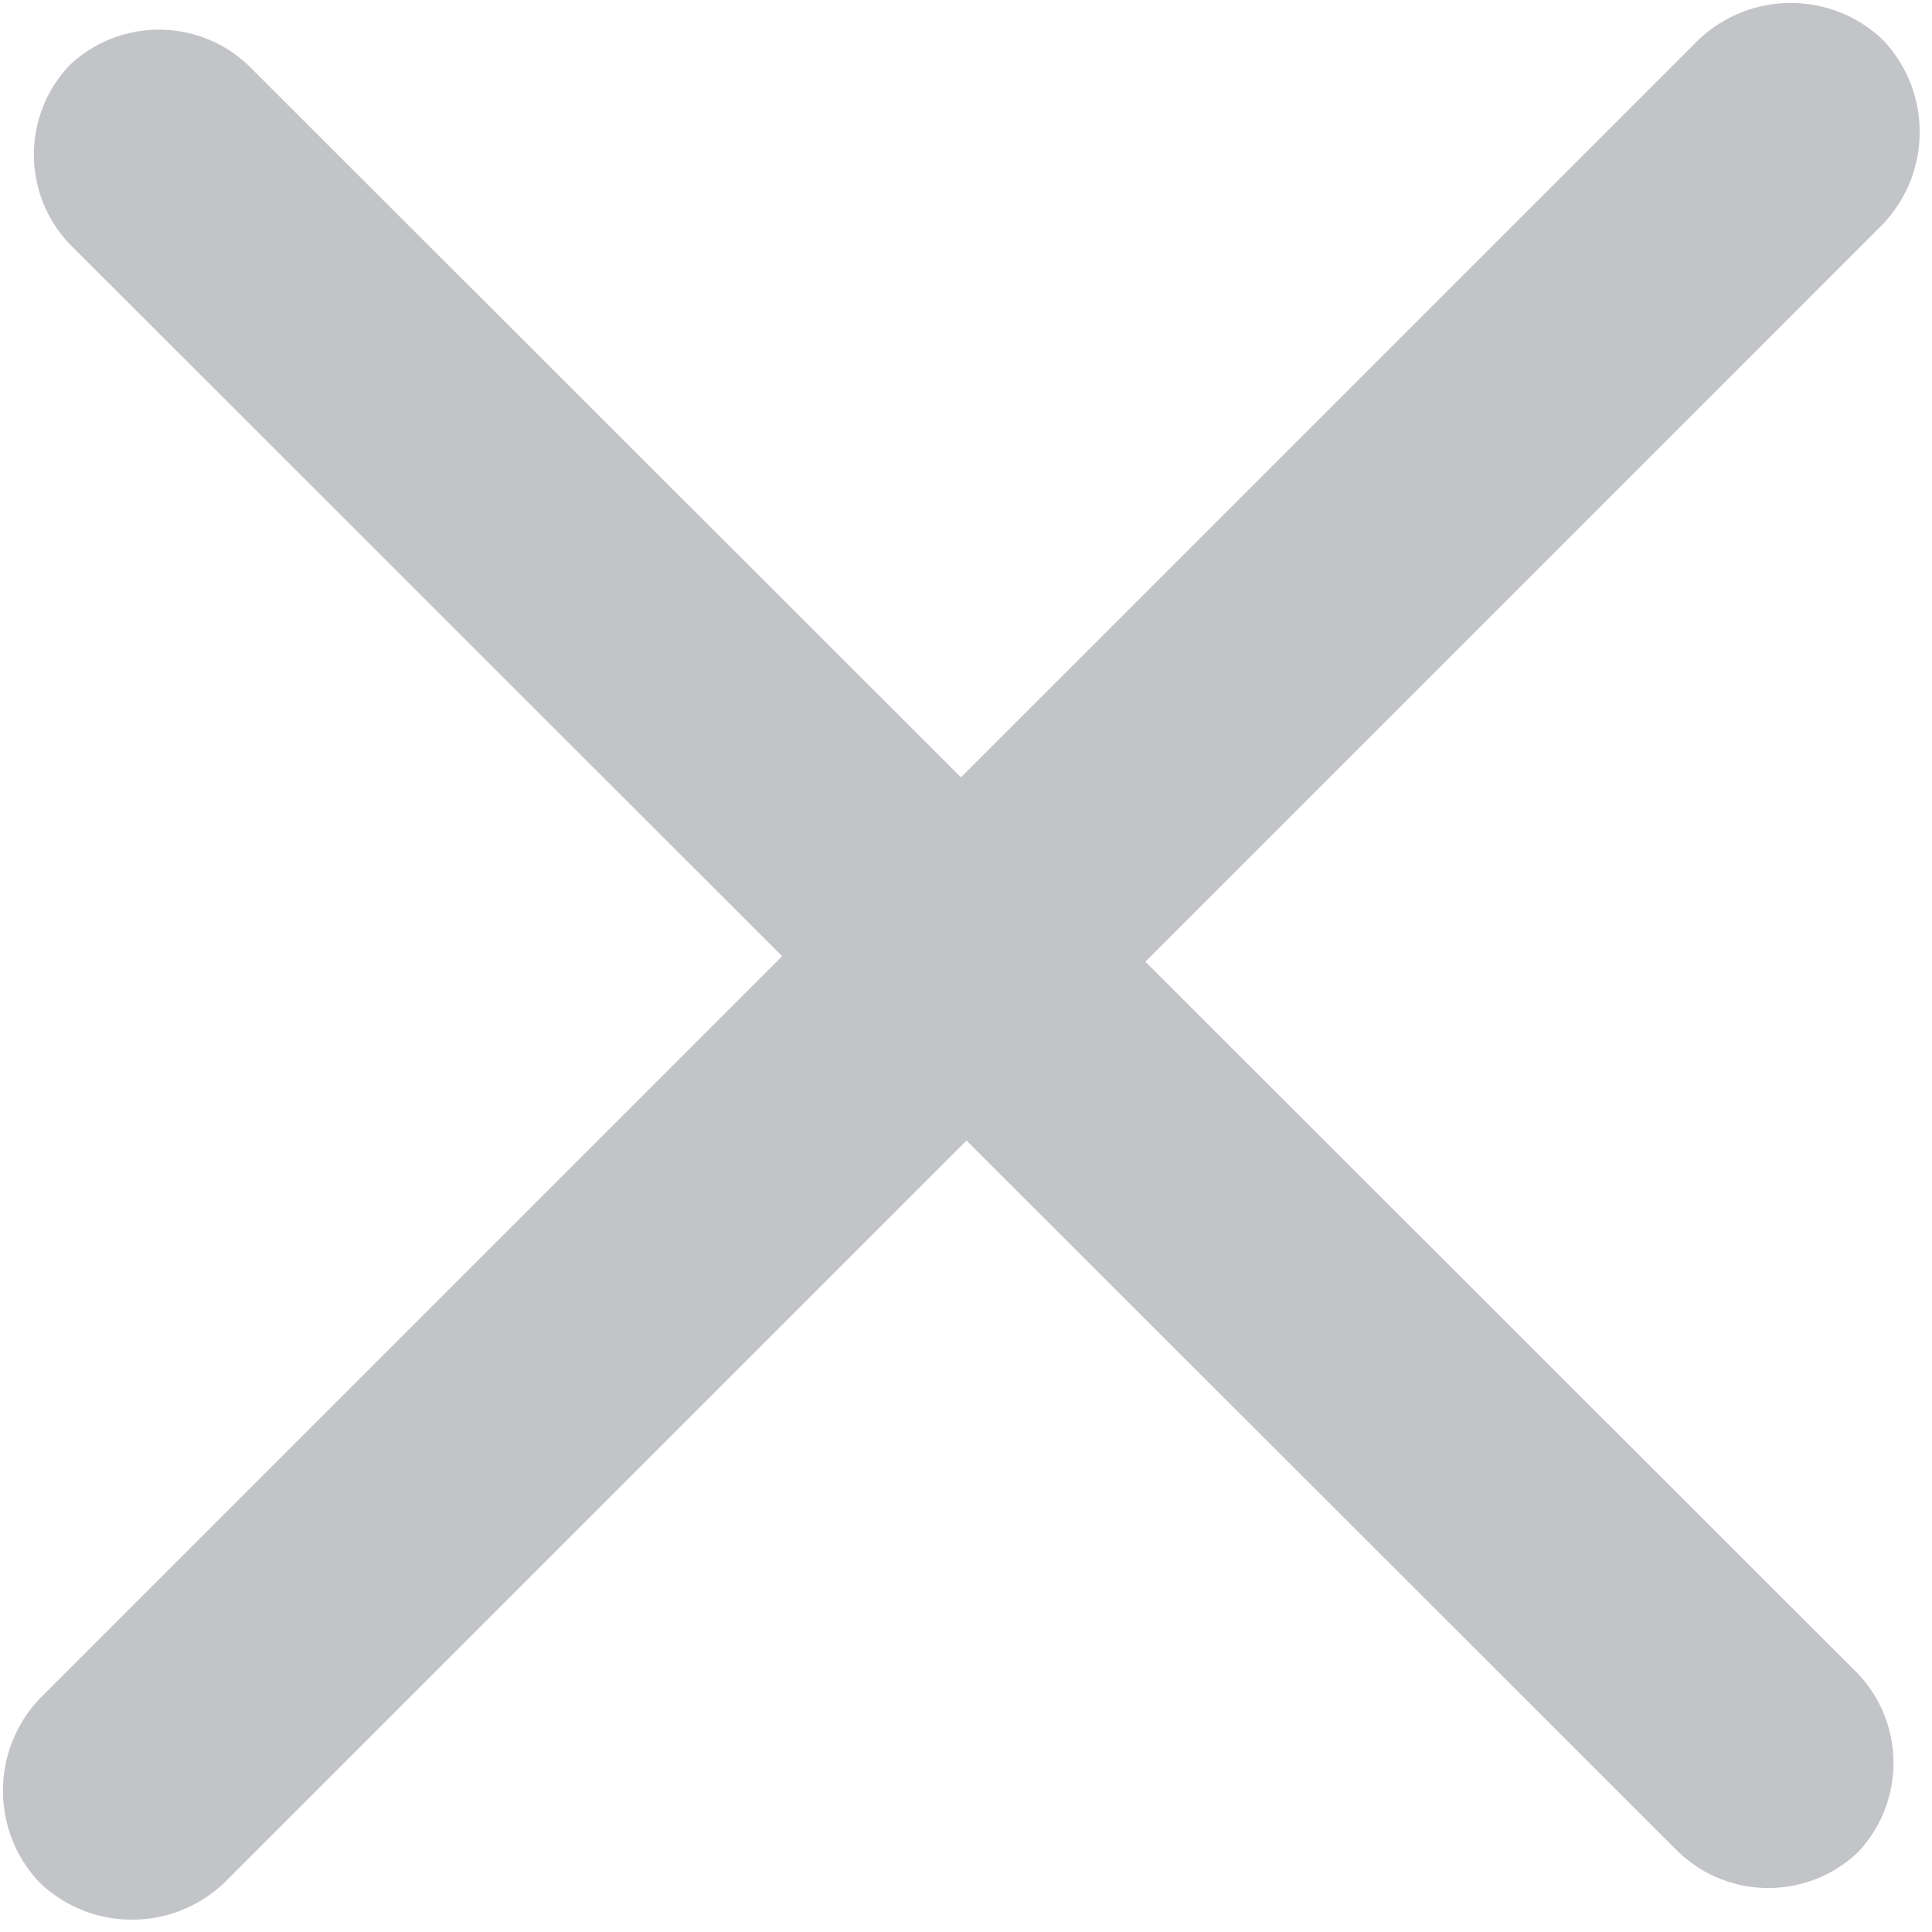 <?xml version="1.0" encoding="UTF-8"?>
<svg width="36px" height="36px" viewBox="0 0 36 36" version="1.1" xmlns="http://www.w3.org/2000/svg" xmlns:xlink="http://www.w3.org/1999/xlink">
    <title>编组</title>
    <g id="页面-1" stroke="none" stroke-width="1" fill="none" fill-rule="evenodd">
        <g id="会员兑换页-登陆后2" transform="translate(-617, -469)" fill="#C3C4C7" fill-rule="nonzero">
            <g id="modal/alert/customized" transform="translate(65, 437)">
                <g id="编组" transform="translate(552, 32)">
                    <path d="M21.342,17.92 L34.617,31.184 C35.504,32.118 35.504,33.583 34.617,34.517 C33.682,35.402 32.219,35.402 31.284,34.517 L18.009,21.252 L4.177,35.084 C3.215,36 1.704,36 0.742,35.084 C-0.174,34.122 -0.174,32.611 0.742,31.649 L14.574,17.817 L1.295,4.545 C0.41,3.612 0.41,2.149 1.295,1.217 C2.229,0.331 3.693,0.331 4.627,1.217 L17.906,14.484 L31.649,0.742 C32.611,-0.174 34.122,-0.174 35.084,0.742 C36,1.704 36,3.215 35.084,4.177 L21.342,17.92 Z" id="路径"></path>
                </g>
            </g>
        </g>
    </g>
</svg>